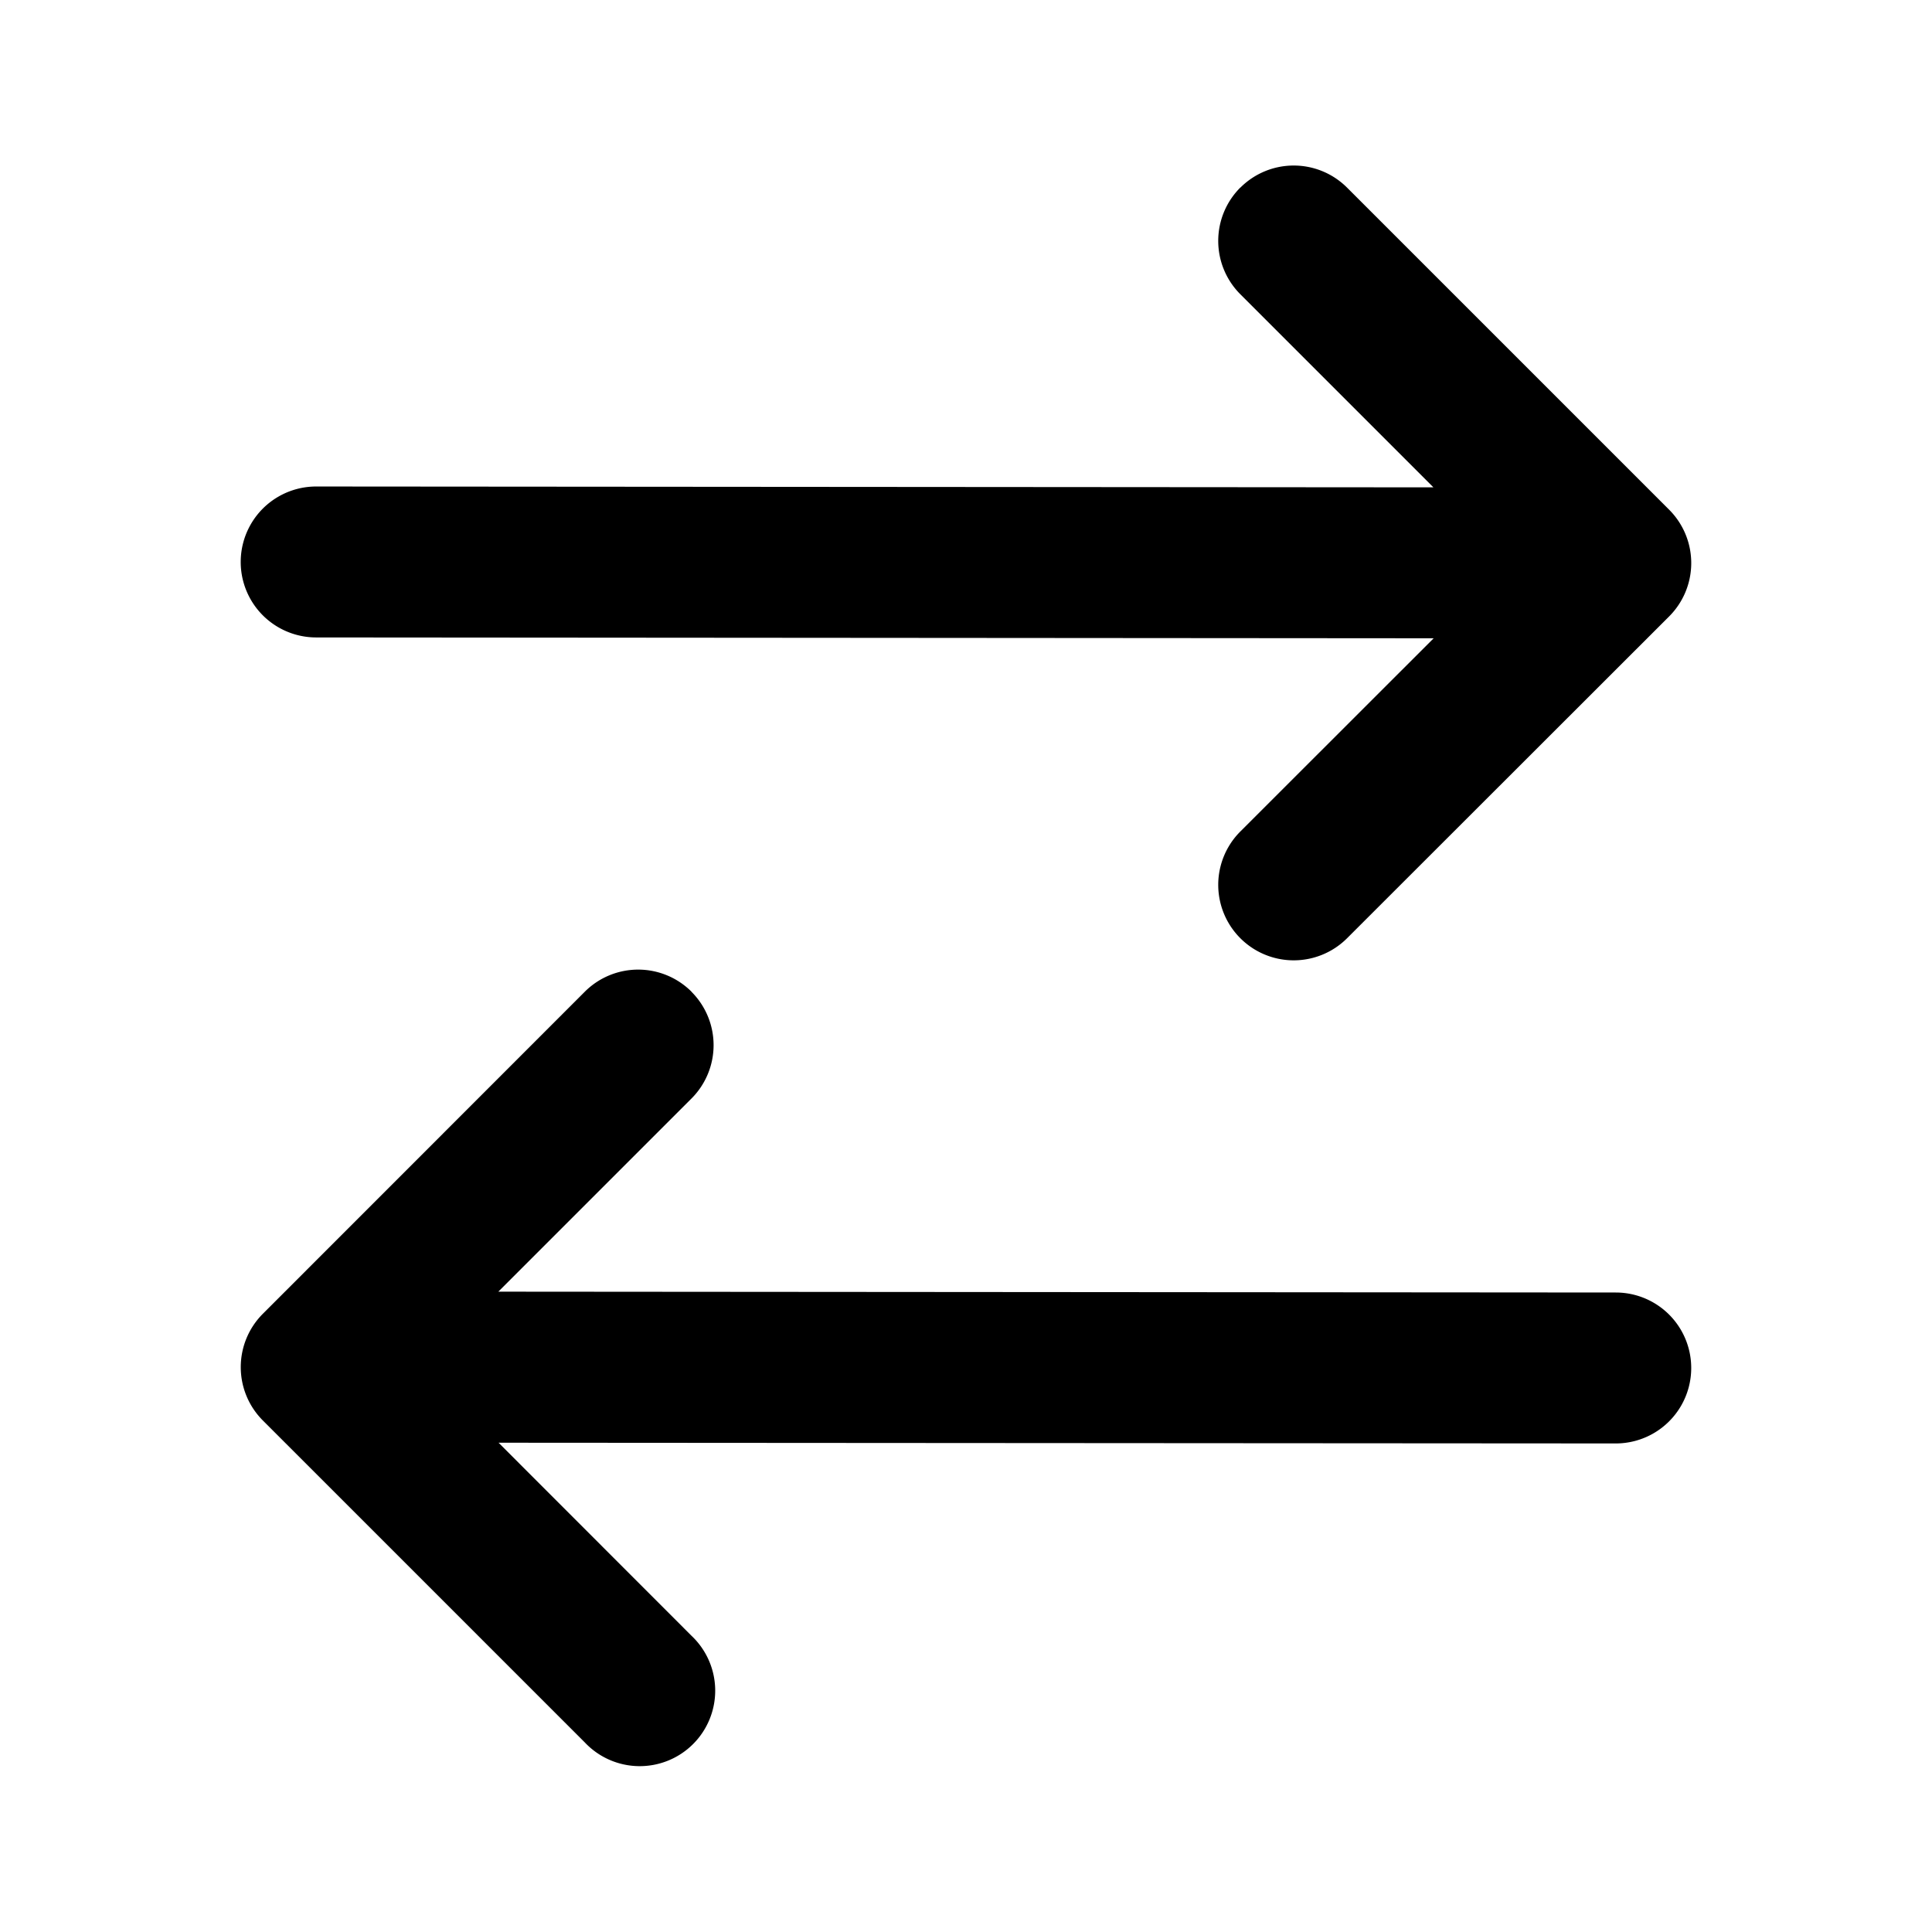 <svg xmlns="http://www.w3.org/2000/svg" width="16" height="16" fill="currentColor" viewBox="0 0 16 16">
  <path fill-rule="evenodd" d="M10.272 1.554a.625.625 0 0 1 .884 0l2.667 2.667a.625.625 0 0 1 0 .884L11.156 7.77a.625.625 0 1 1-.884-.884l1.601-1.6-9.255-.007a.625.625 0 1 1 .001-1.25l9.252.007-1.599-1.599a.625.625 0 0 1 0-.884Zm-4.545 6.66a.625.625 0 0 1 0 .883l-1.6 1.6 9.254.007a.625.625 0 0 1 0 1.25l-9.252-.006 1.598 1.599a.625.625 0 1 1-.884.883l-2.666-2.666a.625.625 0 0 1 0-.884l2.666-2.667a.625.625 0 0 1 .884 0Z" clip-rule="evenodd"/>
</svg>
